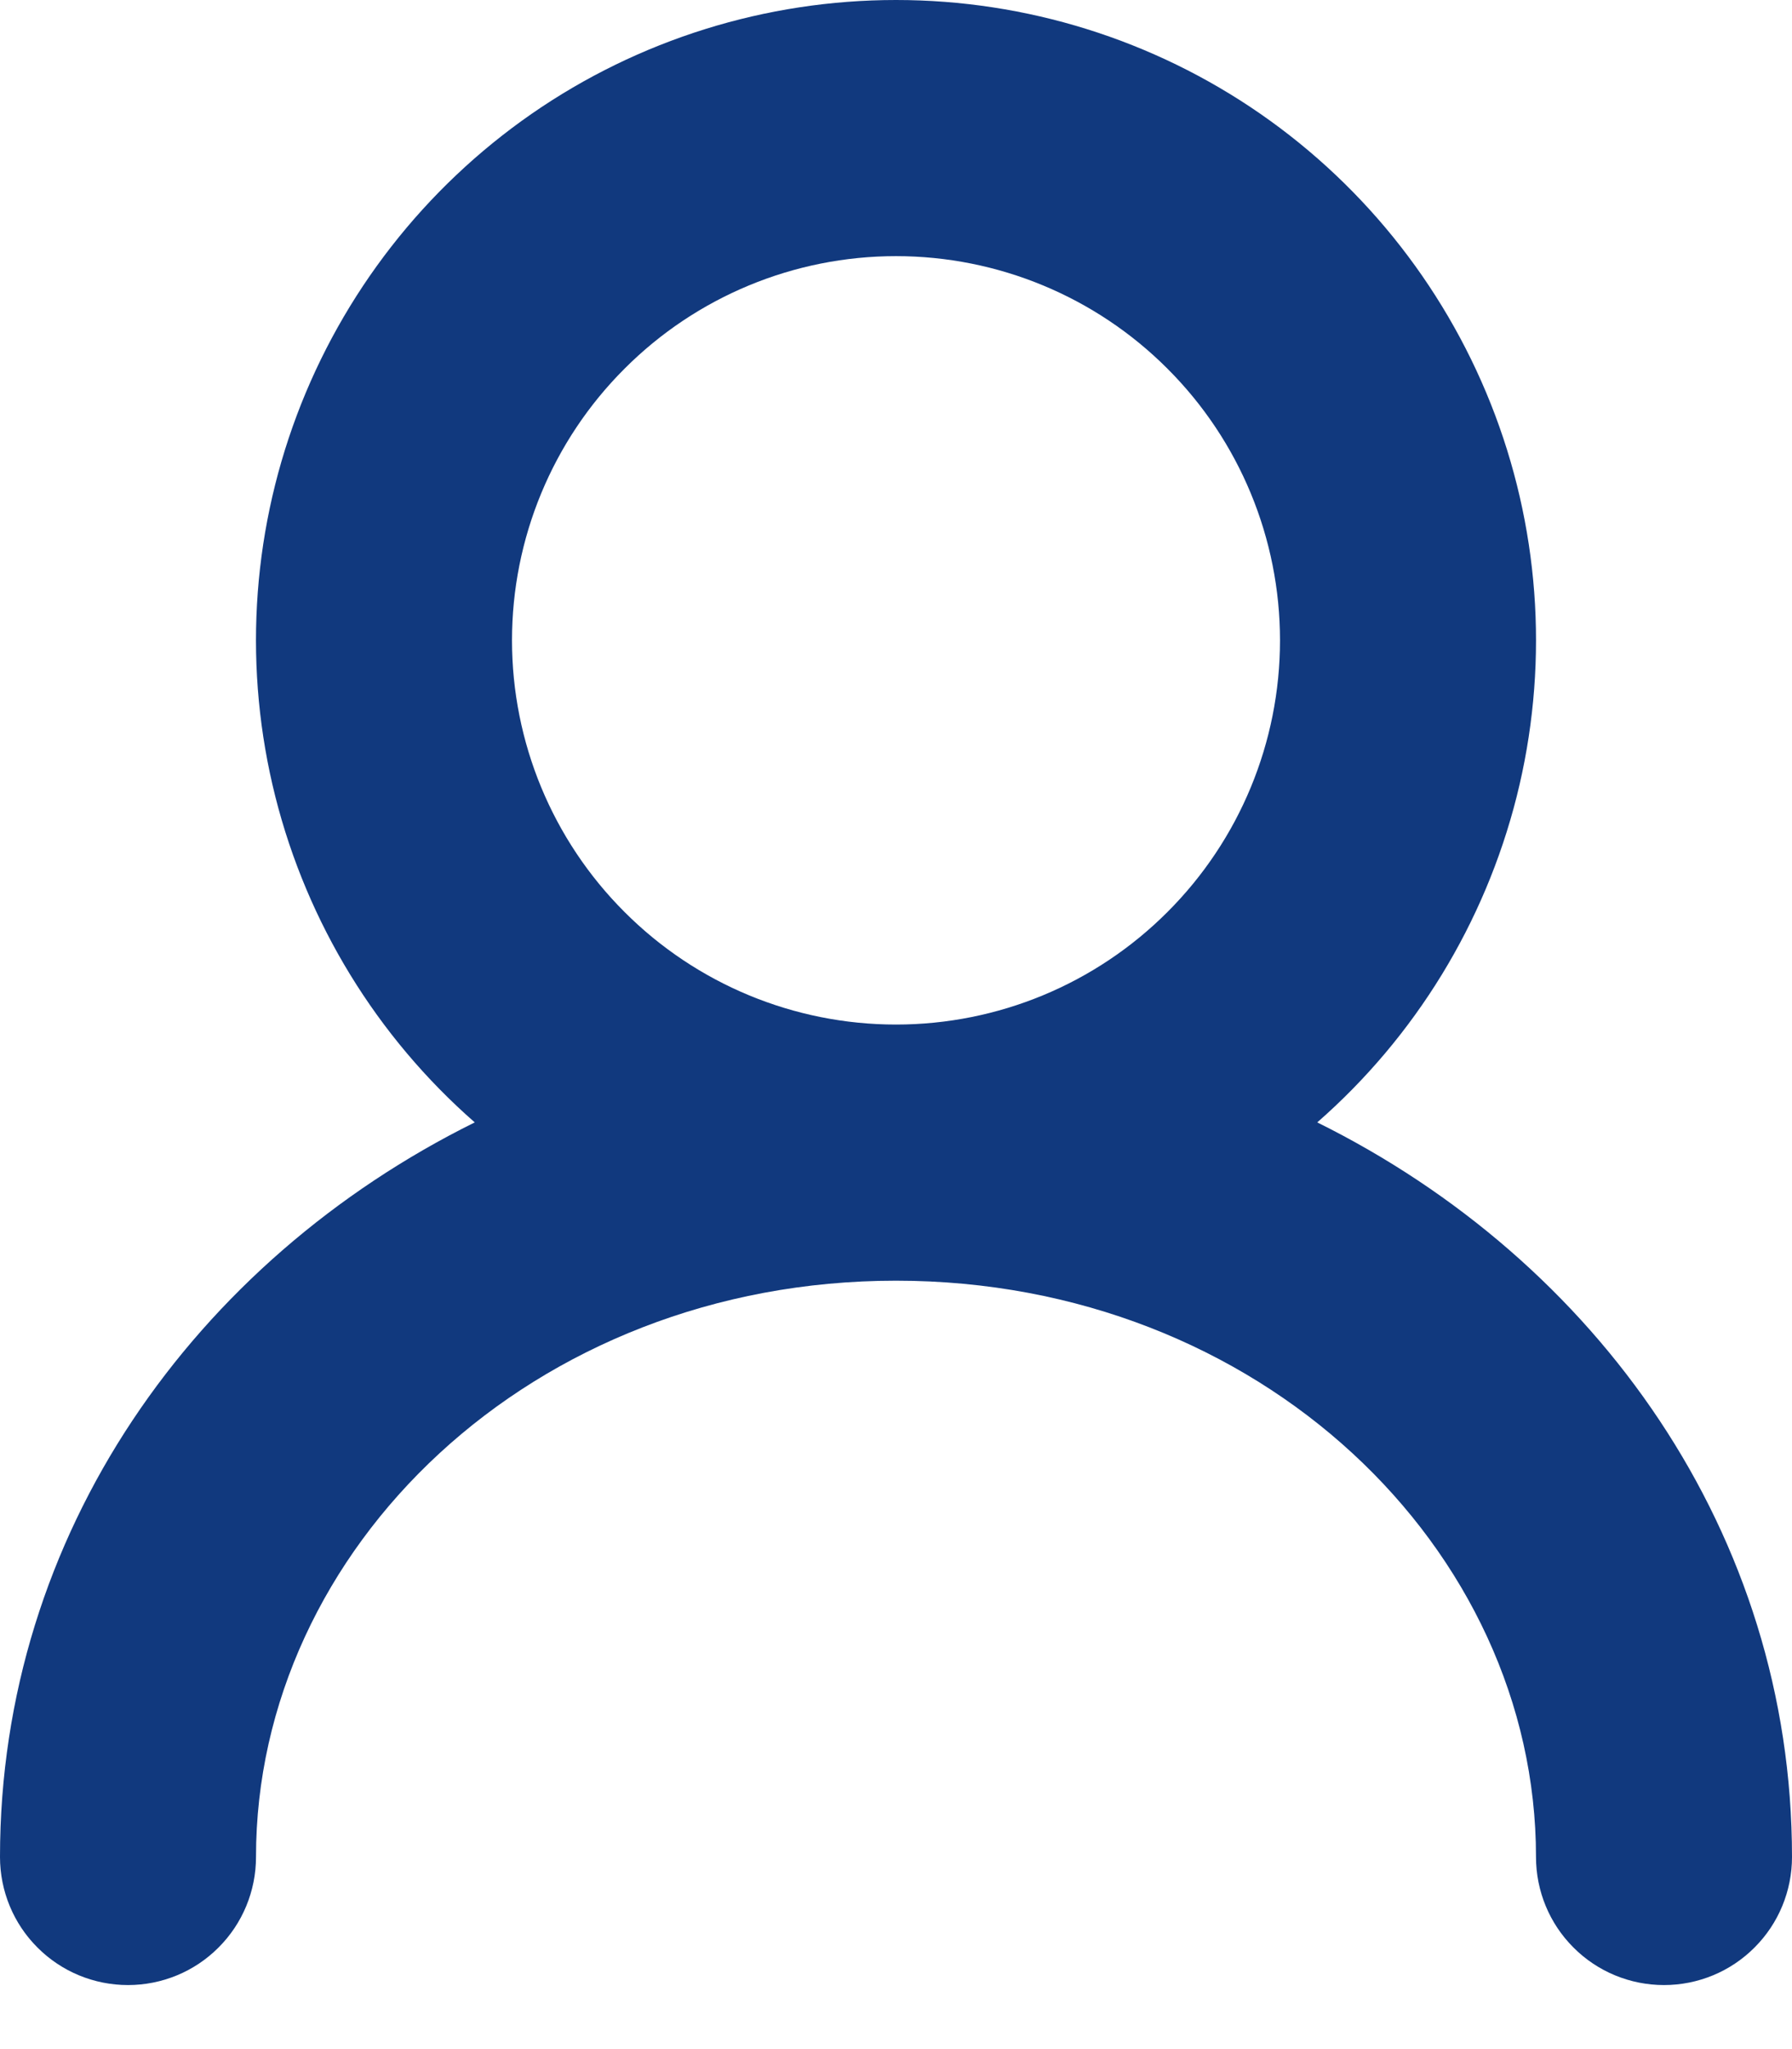 <svg width="14" height="16" viewBox="0 0 14 16" fill="none" xmlns="http://www.w3.org/2000/svg">
<path fill-rule="evenodd" clip-rule="evenodd" d="M4 5C4 4.204 4.316 3.441 4.879 2.879C5.441 2.316 6.204 2 7 2C7.796 2 8.559 2.316 9.121 2.879C9.684 3.441 10 4.204 10 5C10 5.796 9.684 6.559 9.121 7.121C8.559 7.684 7.796 8 7 8C6.204 8 5.441 7.684 4.879 7.121C4.316 6.559 4 5.796 4 5ZM10.291 8.764C11.057 8.094 11.6 7.207 11.849 6.22C12.097 5.234 12.039 4.195 11.681 3.242C11.323 2.29 10.684 1.469 9.847 0.889C9.011 0.31 8.017 -0 7 -0C5.983 -0 4.989 0.31 4.153 0.889C3.317 1.469 2.677 2.29 2.319 3.242C1.961 4.195 1.903 5.234 2.151 6.22C2.4 7.207 2.943 8.094 3.709 8.764C1.525 9.845 0 11.974 0 14.5C0 14.765 0.105 15.02 0.293 15.207C0.48 15.395 0.735 15.5 1 15.5C1.265 15.5 1.52 15.395 1.707 15.207C1.895 15.02 2 14.765 2 14.5C2 12.095 4.155 10 7 10C9.845 10 12 12.095 12 14.5C12 14.765 12.105 15.02 12.293 15.207C12.48 15.395 12.735 15.5 13 15.5C13.265 15.5 13.52 15.395 13.707 15.207C13.895 15.02 14 14.765 14 14.5C14 11.974 12.475 9.845 10.291 8.764Z" fill="#11397E"/>
</svg>
